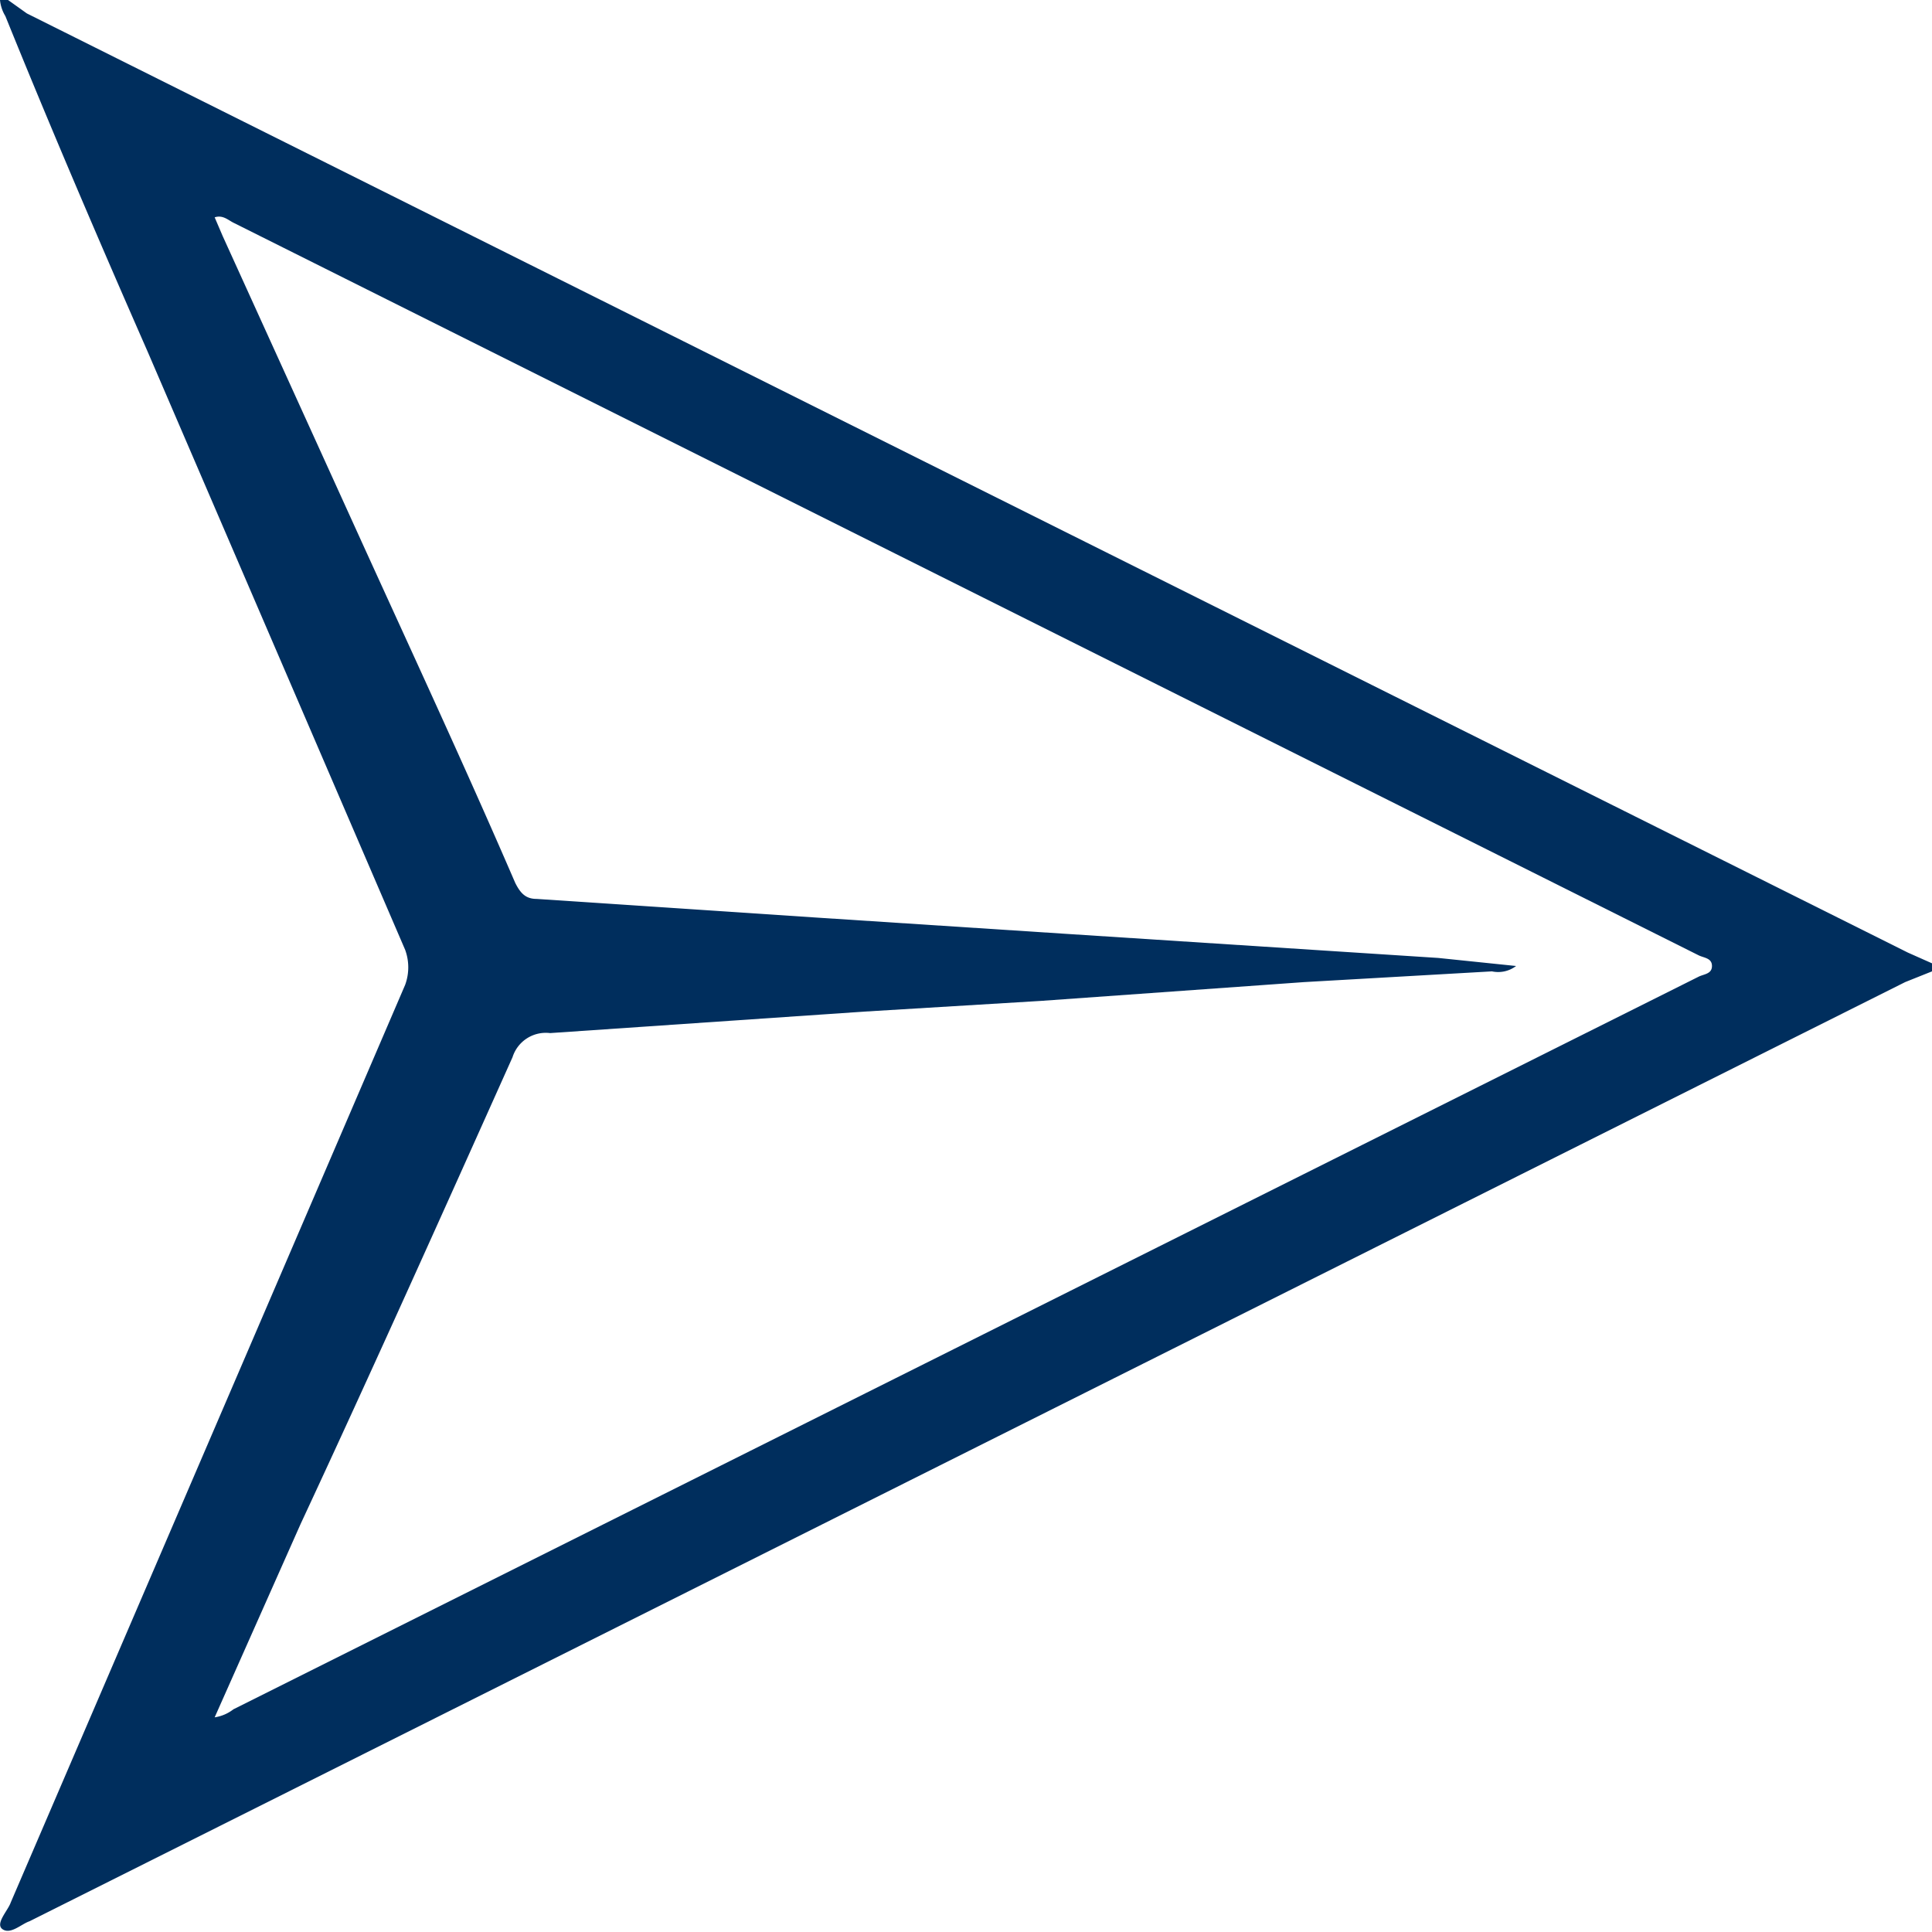 <svg id="Layer_1" data-name="Layer 1" xmlns="http://www.w3.org/2000/svg" viewBox="0 0 72 72"><defs><style>.cls-1{fill:#002e5d;}</style></defs><title>Personal_Notices72</title><path class="cls-1" d="M.3,0,1,.5l70.1,35,.9.4v.3l-1,.4L1.1,71.6c-.3.1-.7.5-1,.3s.2-.7.3-1L15.1,36.7a1.9,1.9,0,0,0,0-1.3L5.5,13.1C3.7,9,1.9,4.8.2.6A1.4,1.4,0,0,1,0,0ZM8,64a1.5,1.5,0,0,0,.7-.3L63.3,36.4c.2-.1.5-.1.5-.4s-.3-.3-.5-.4L8.7,8.3c-.2-.1-.4-.3-.7-.2l.3.7,5,11c2,4.4,4,8.7,5.9,13.1.2.4.4.6.8.6l10.5.7,9.2.6,13.9.9,2.9.3a1.1,1.1,0,0,1-.9.2l-7,.4-9.8.7-6.6.4-11.7.8a1.3,1.3,0,0,0-1.4.9c-2.6,5.8-5.2,11.6-7.9,17.4Z"/></svg>